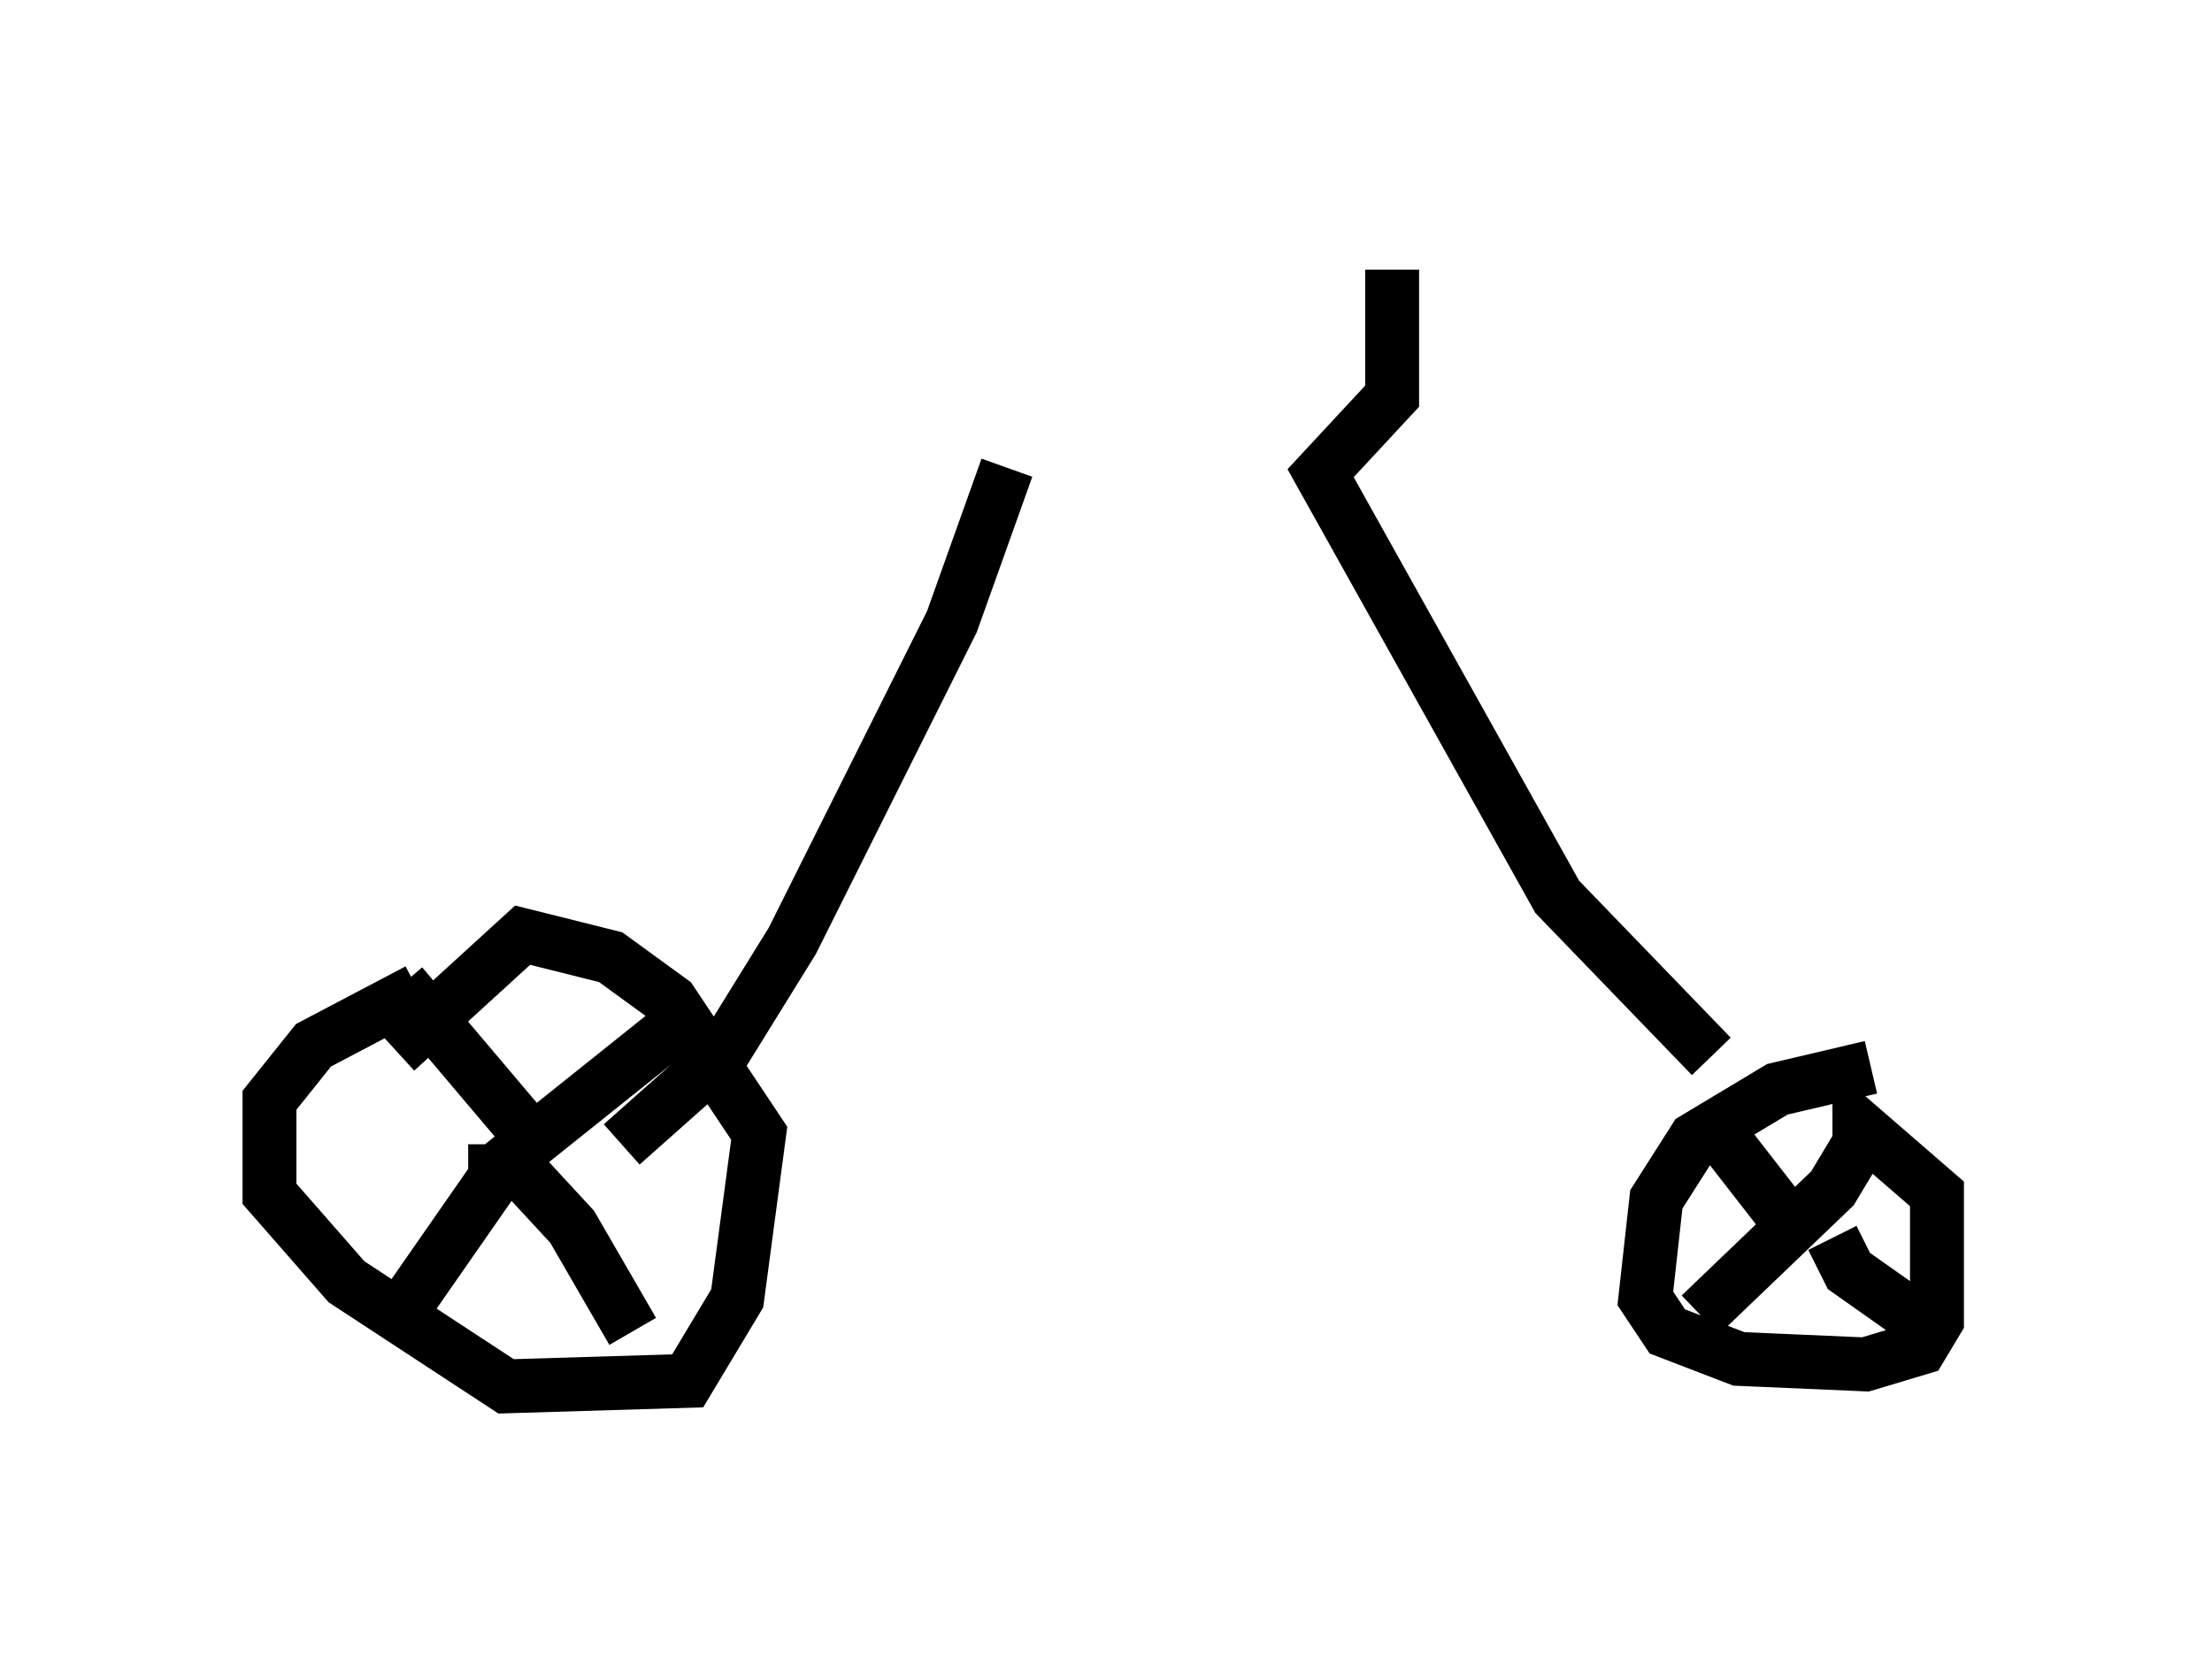 <?xml version="1.0" encoding="utf-8" ?>
<svg baseProfile="full" height="30.723" version="1.1" width="41.034" xmlns="http://www.w3.org/2000/svg" xmlns:ev="http://www.w3.org/2001/xml-events" xmlns:xlink="http://www.w3.org/1999/xlink"><defs /><rect fill="white" height="30.723" width="41.034" x="0" y="0" /><path d="M9.696, 18.271 m-1.94, 0.102 l-1.94, 1.021 -0.817, 1.021 l0.0, 1.735 1.429, 1.633 l2.96, 1.94 3.369, -0.102 l0.919, -1.531 0.408, -3.063 l-1.633, -2.45 -1.123, -0.817 l-1.633, -0.408 -2.348, 2.144 m1.94, 2.144 l3.573, -2.858 m-3.471, 2.654 l1.225, 1.327 1.123, 1.94 m-2.552, -3.471 l0.0, 0.613 -1.633, 2.348 m2.144, -3.267 l-2.246, -2.654 m27.257, 1.531 l-1.735, 0.408 -1.531, 0.919 l-0.715, 1.123 -0.204, 1.838 l0.408, 0.613 1.327, 0.51 l2.348, 0.102 1.021, -0.306 l0.306, -0.51 0.0, -2.348 l-1.531, -1.327 -0.408, 0.0 m-1.94, 0.408 l1.429, 1.838 m1.123, -2.042 l-0.613, 1.021 -2.45, 2.348 m2.45, -1.429 l0.306, 0.613 1.735, 1.225 m-24.5, -3.573 l1.838, -1.633 1.327, -2.144 l2.96, -5.921 1.021, -2.858 m13.067, 10.923 l-2.858, -2.96 -4.39, -7.861 l1.327, -1.429 0.0, -2.348 " fill="none" stroke="black" stroke-width="1" /></svg>
